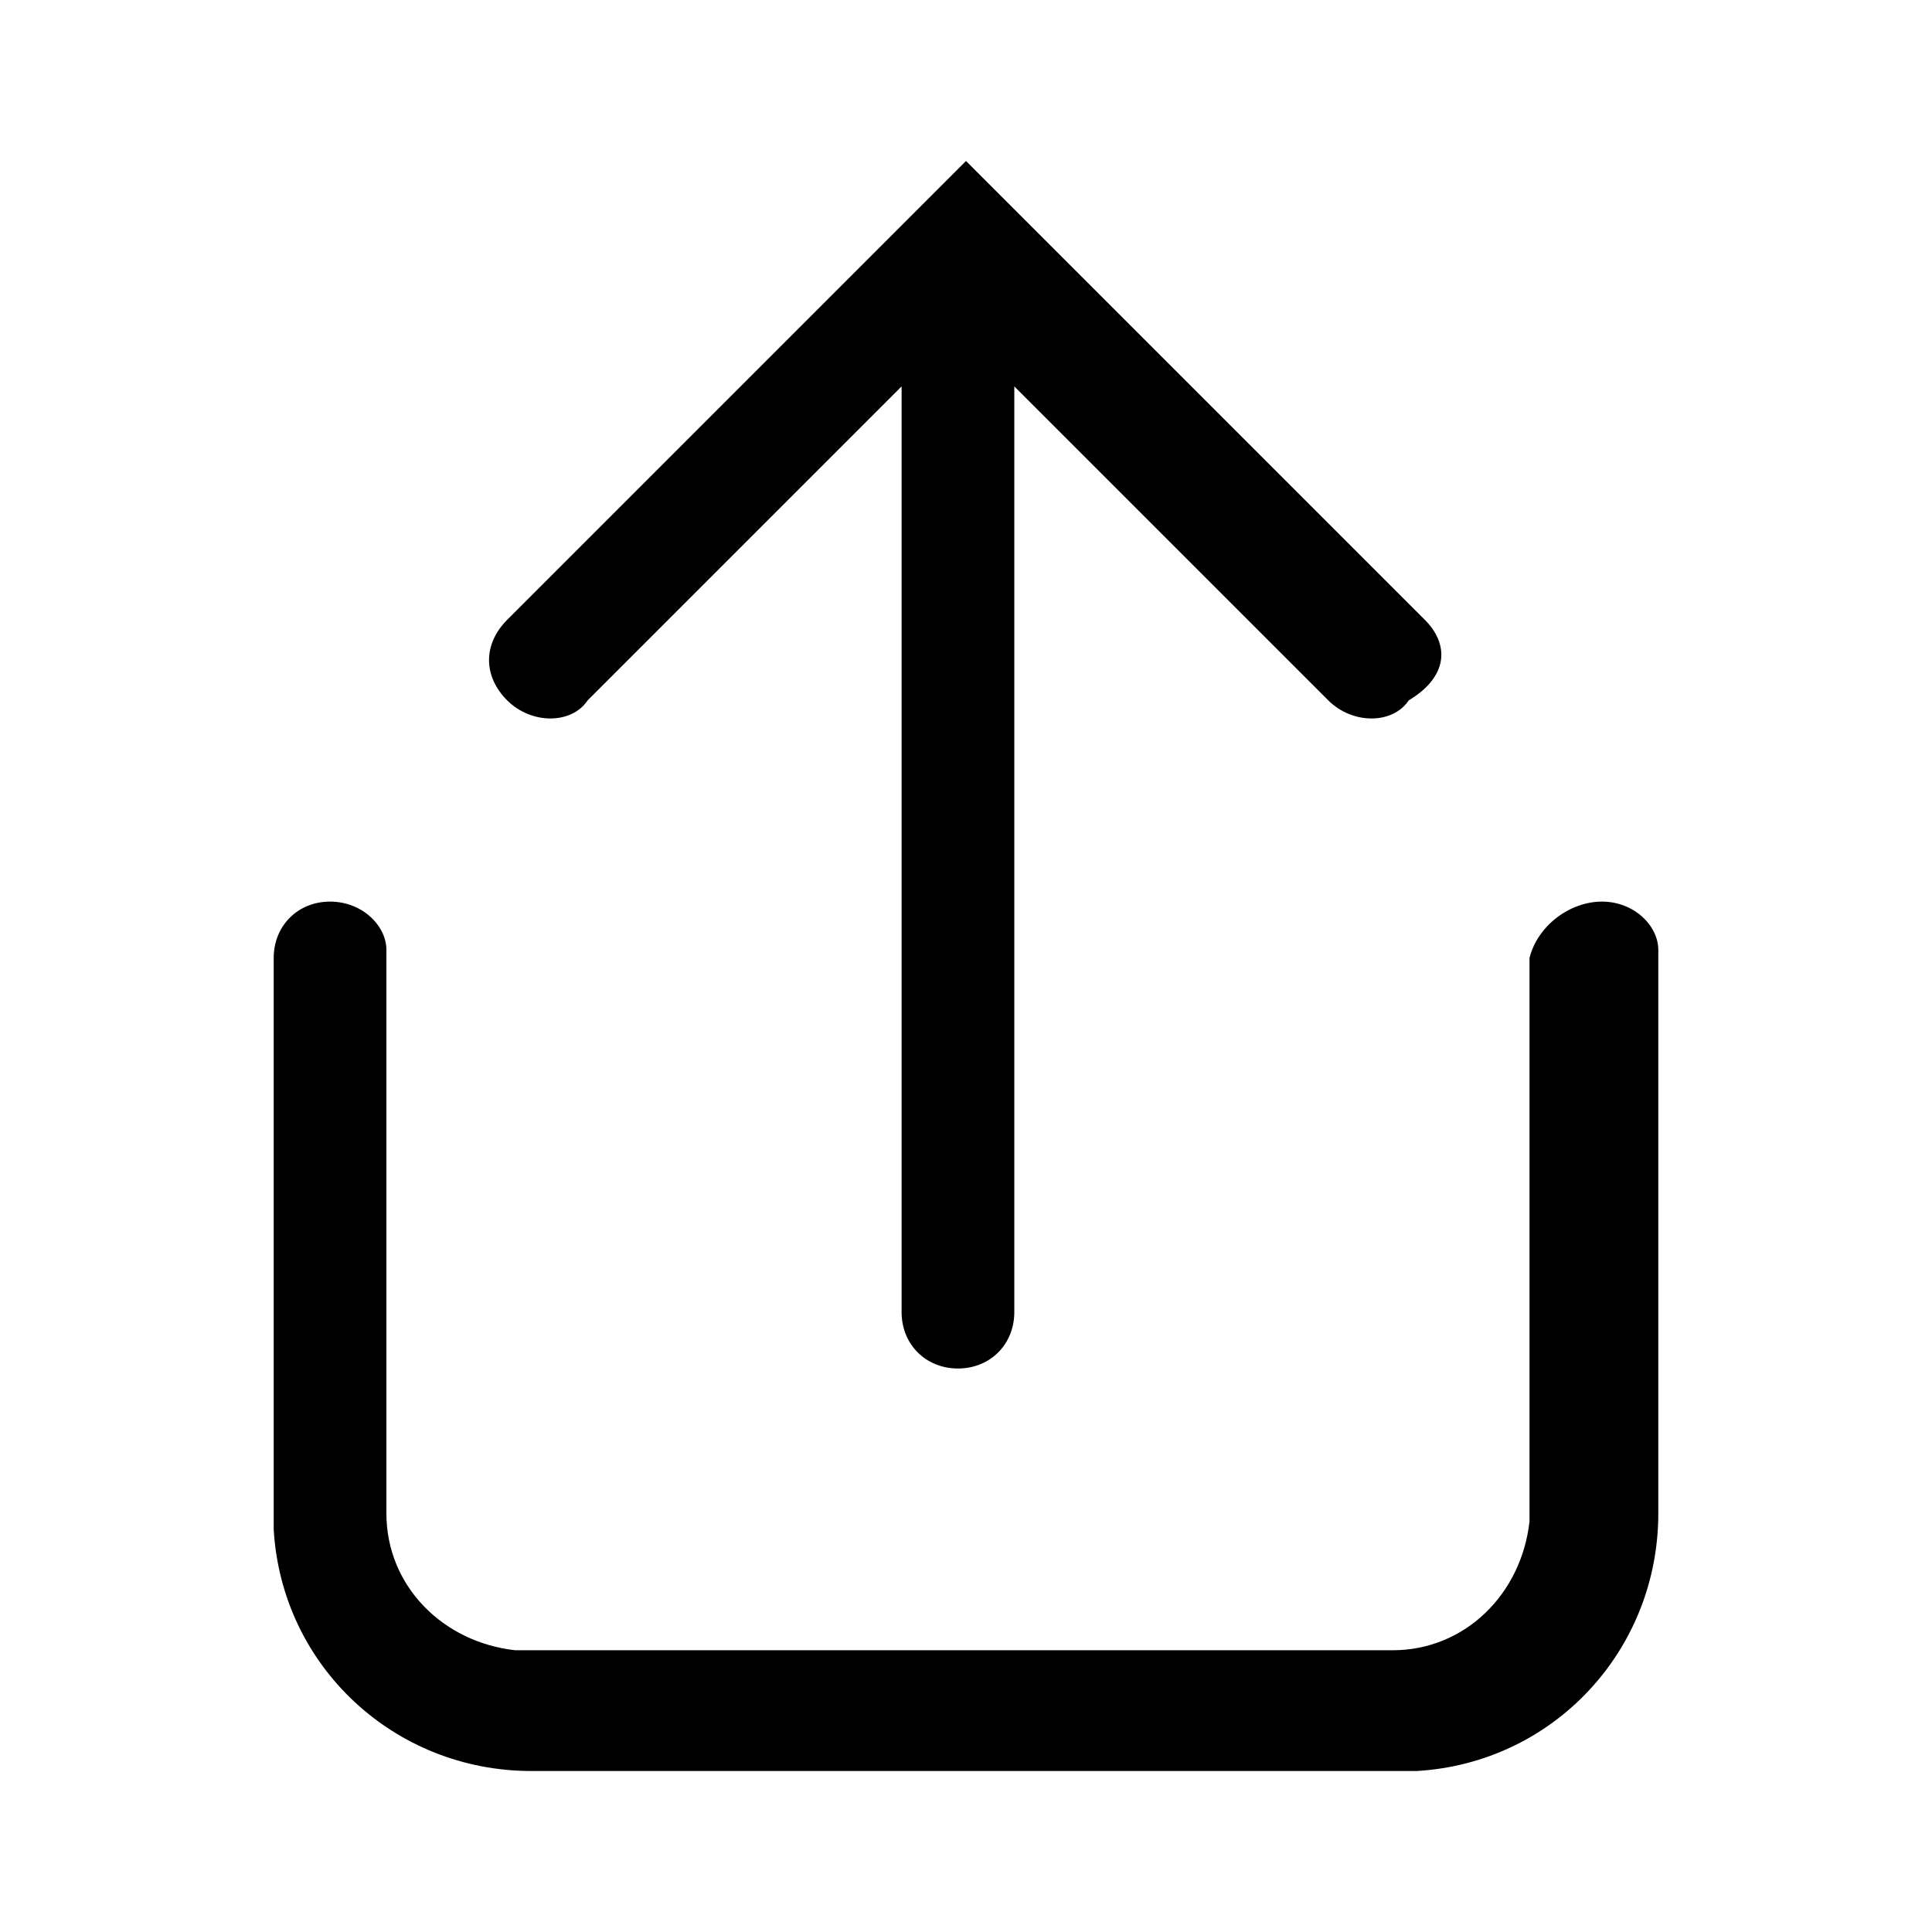 <svg width="24" height="24" viewBox="0 0 24 24" xmlns="http://www.w3.org/2000/svg">
<path d="M19.9,11.2c0.4,0,0.7,0.3,0.7,0.6l0,0.1v6.9c0,1.7-1.3,3.1-3,3.2l-0.2,0H6.6c-1.7,0-3.1-1.3-3.2-3l0-0.2v-6.9 c0-0.4,0.3-0.7,0.7-0.7c0.4,0,0.7,0.3,0.7,0.6l0,0.1v6.9c0,0.9,0.7,1.6,1.6,1.7l0.1,0h10.8c0.9,0,1.6-0.7,1.7-1.6l0-0.1v-6.9 C19.1,11.5,19.5,11.2,19.9,11.2L19.9,11.2z M17.7,7.7L12,2L6.3,7.7C6,8,6,8.4,6.3,8.7c0.3,0.3,0.8,0.3,1,0l3.9-3.9v11.5 c0,0.4,0.3,0.7,0.7,0.7s0.7-0.3,0.7-0.7V4.8l3.9,3.9c0.3,0.3,0.8,0.3,1,0C18,8.4,18,8,17.7,7.7z" />
</svg>
